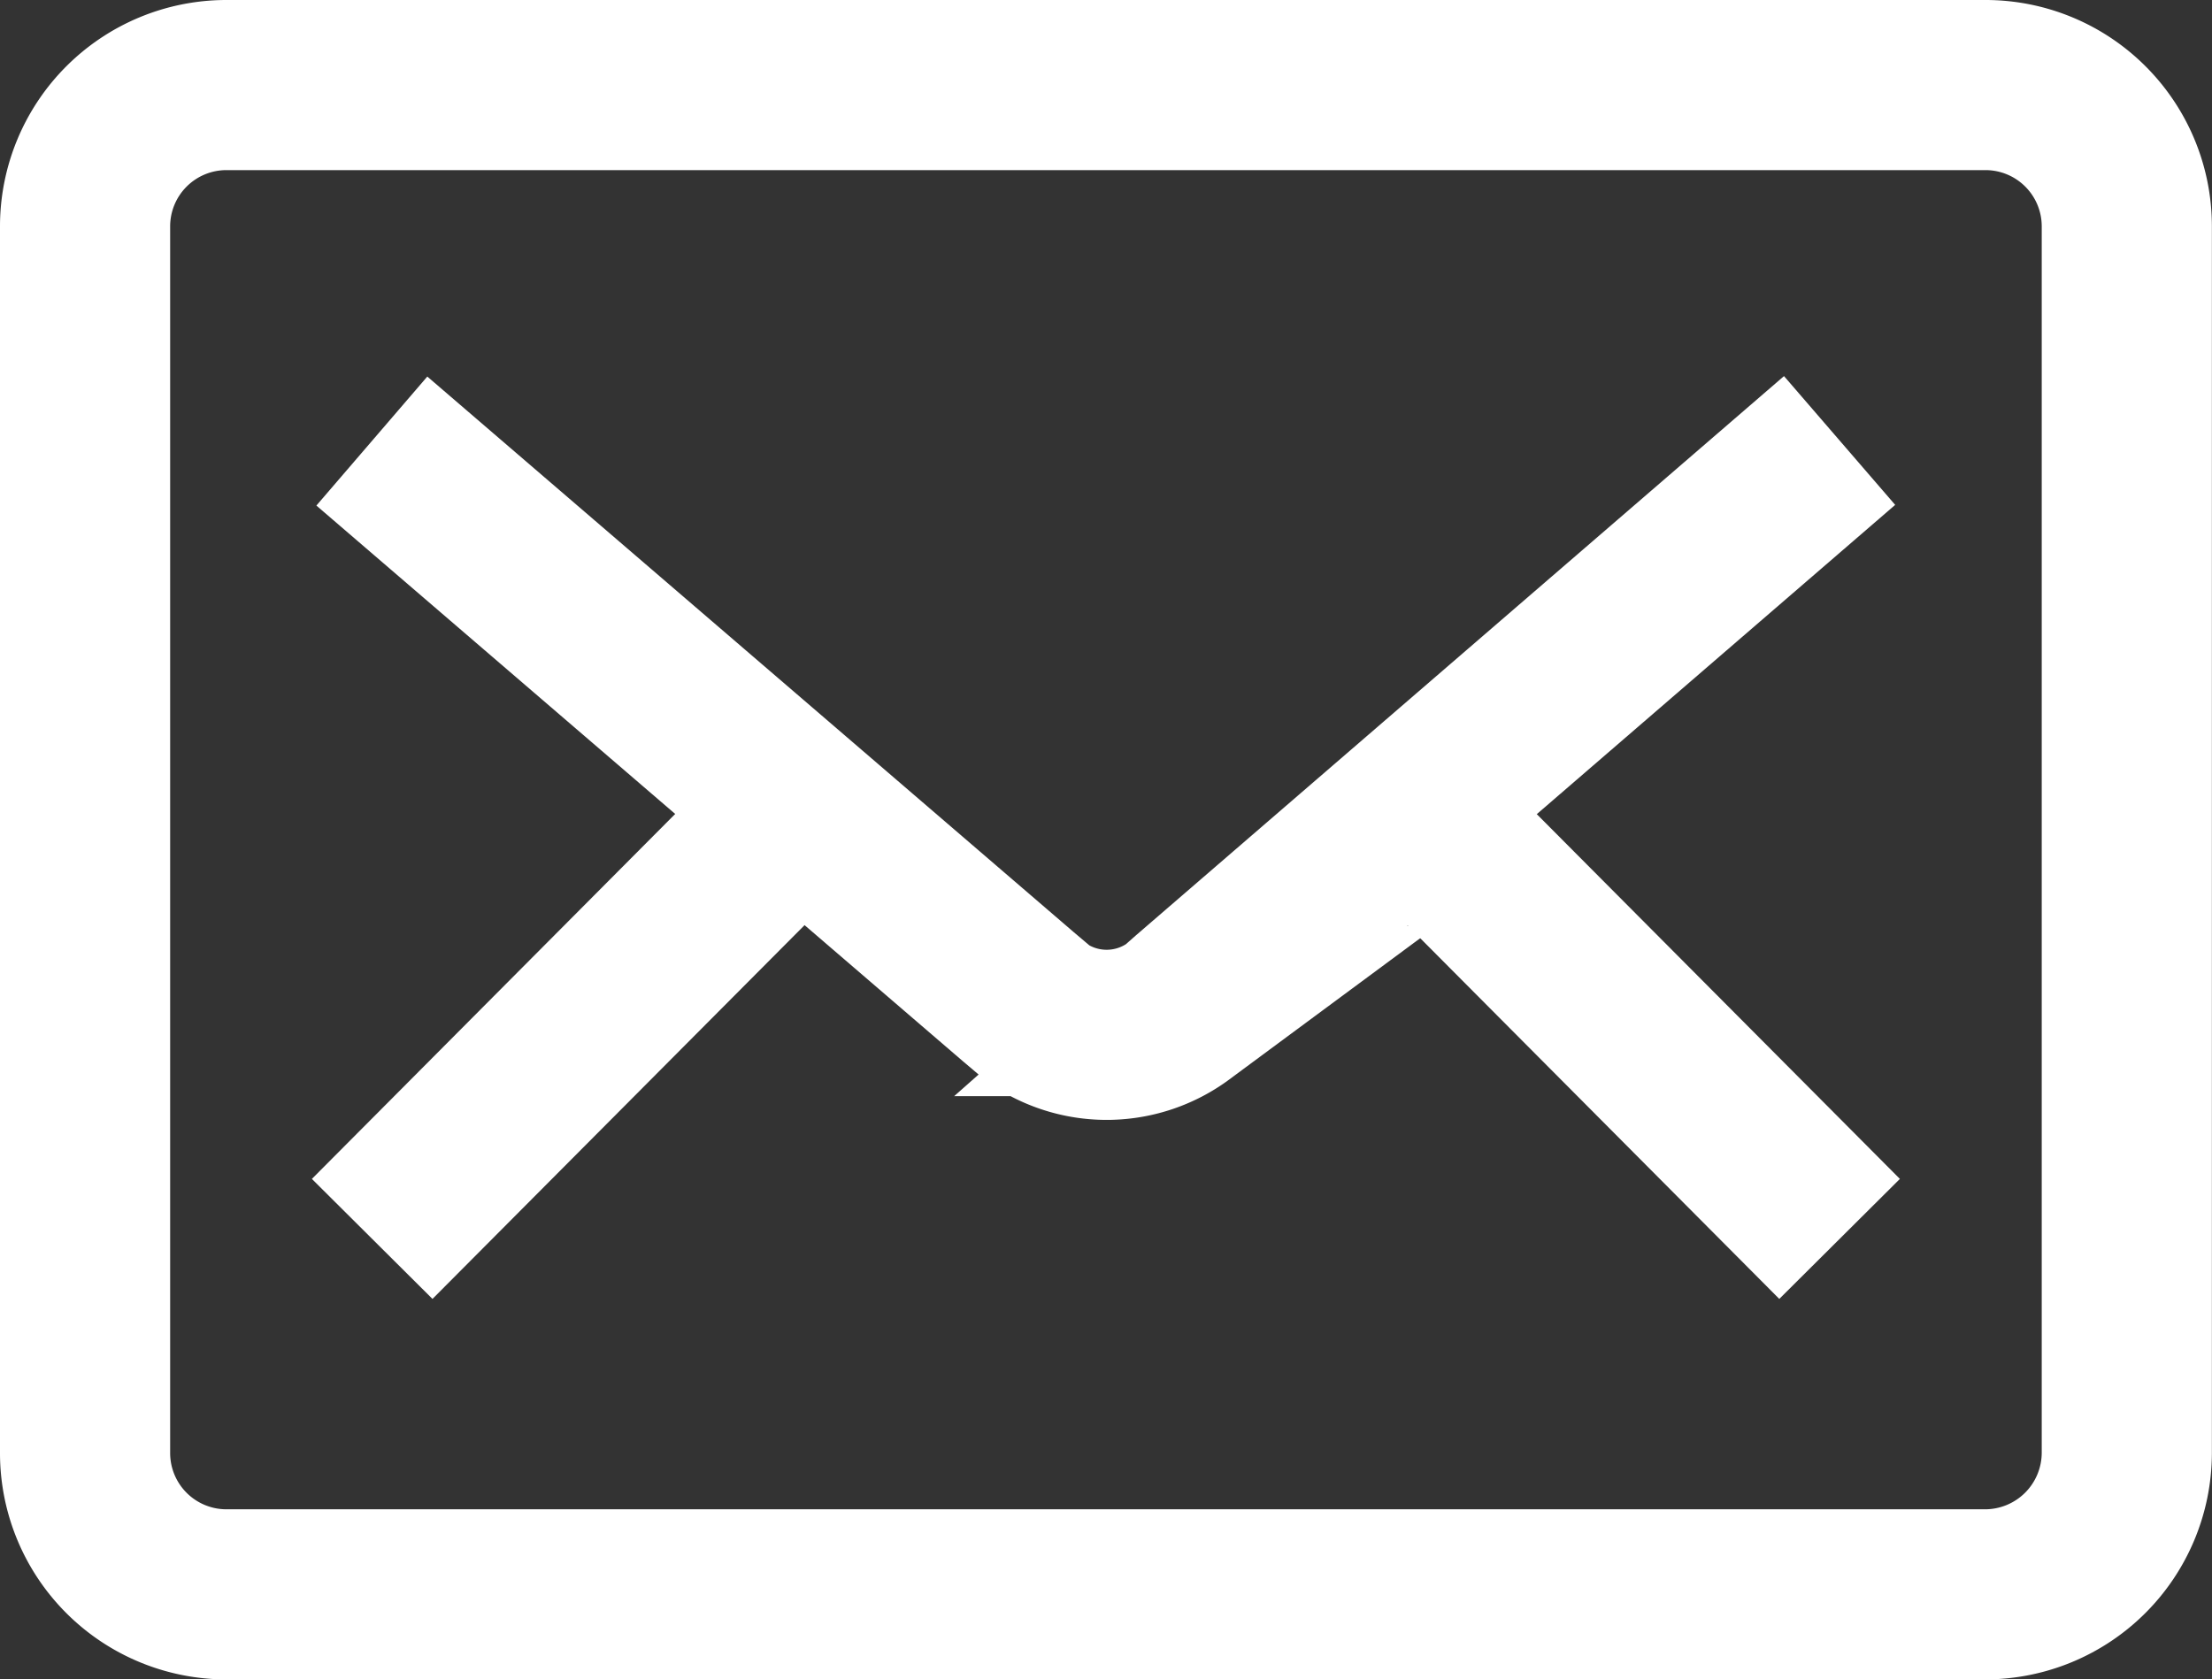 <svg xmlns="http://www.w3.org/2000/svg" viewBox="0 0 19.5 14.808">
    <rect x="0" y="0" width="19.5" height="14.808" fill="#333333" stroke="none"/>
    <defs>
        <style>
            .cls-1{fill:none;stroke:#fff;stroke-miterlimit:10;stroke-width:1.5px}
        </style>
    </defs>
    <g id="noun_Mail_1361002_000000" transform="translate(-120.15 -222.05)">
        <path id="Path_855" d="M137.655 236.108h-15.513a1.246 1.246 0 0 1-1.242-1.242v-10.824a1.246 1.246 0 0 1 1.242-1.242h15.515a1.246 1.246 0 0 1 1.242 1.242v10.823a1.25 1.25 0 0 1-1.244 1.243z" class="cls-1" data-name="Path 855"/>
        <path id="Path_856" d="M243.836 359l-5.713 4.931-.113.1a1.068 1.068 0 0 1-1.231.028l-.182-.154-5.7-4.9" class="cls-1" data-name="Path 856" transform="translate(-107.469 -133.066)"/>
        <path id="Line_105" d="M3.769 0L0 3.787" class="cls-1" data-name="Line 105" transform="translate(123.431 229.187)"/>
        <path id="Line_106" d="M3.769 3.787L0 0" class="cls-1" data-name="Line 106" transform="translate(132.598 229.187)"/>
    </g>
</svg>
